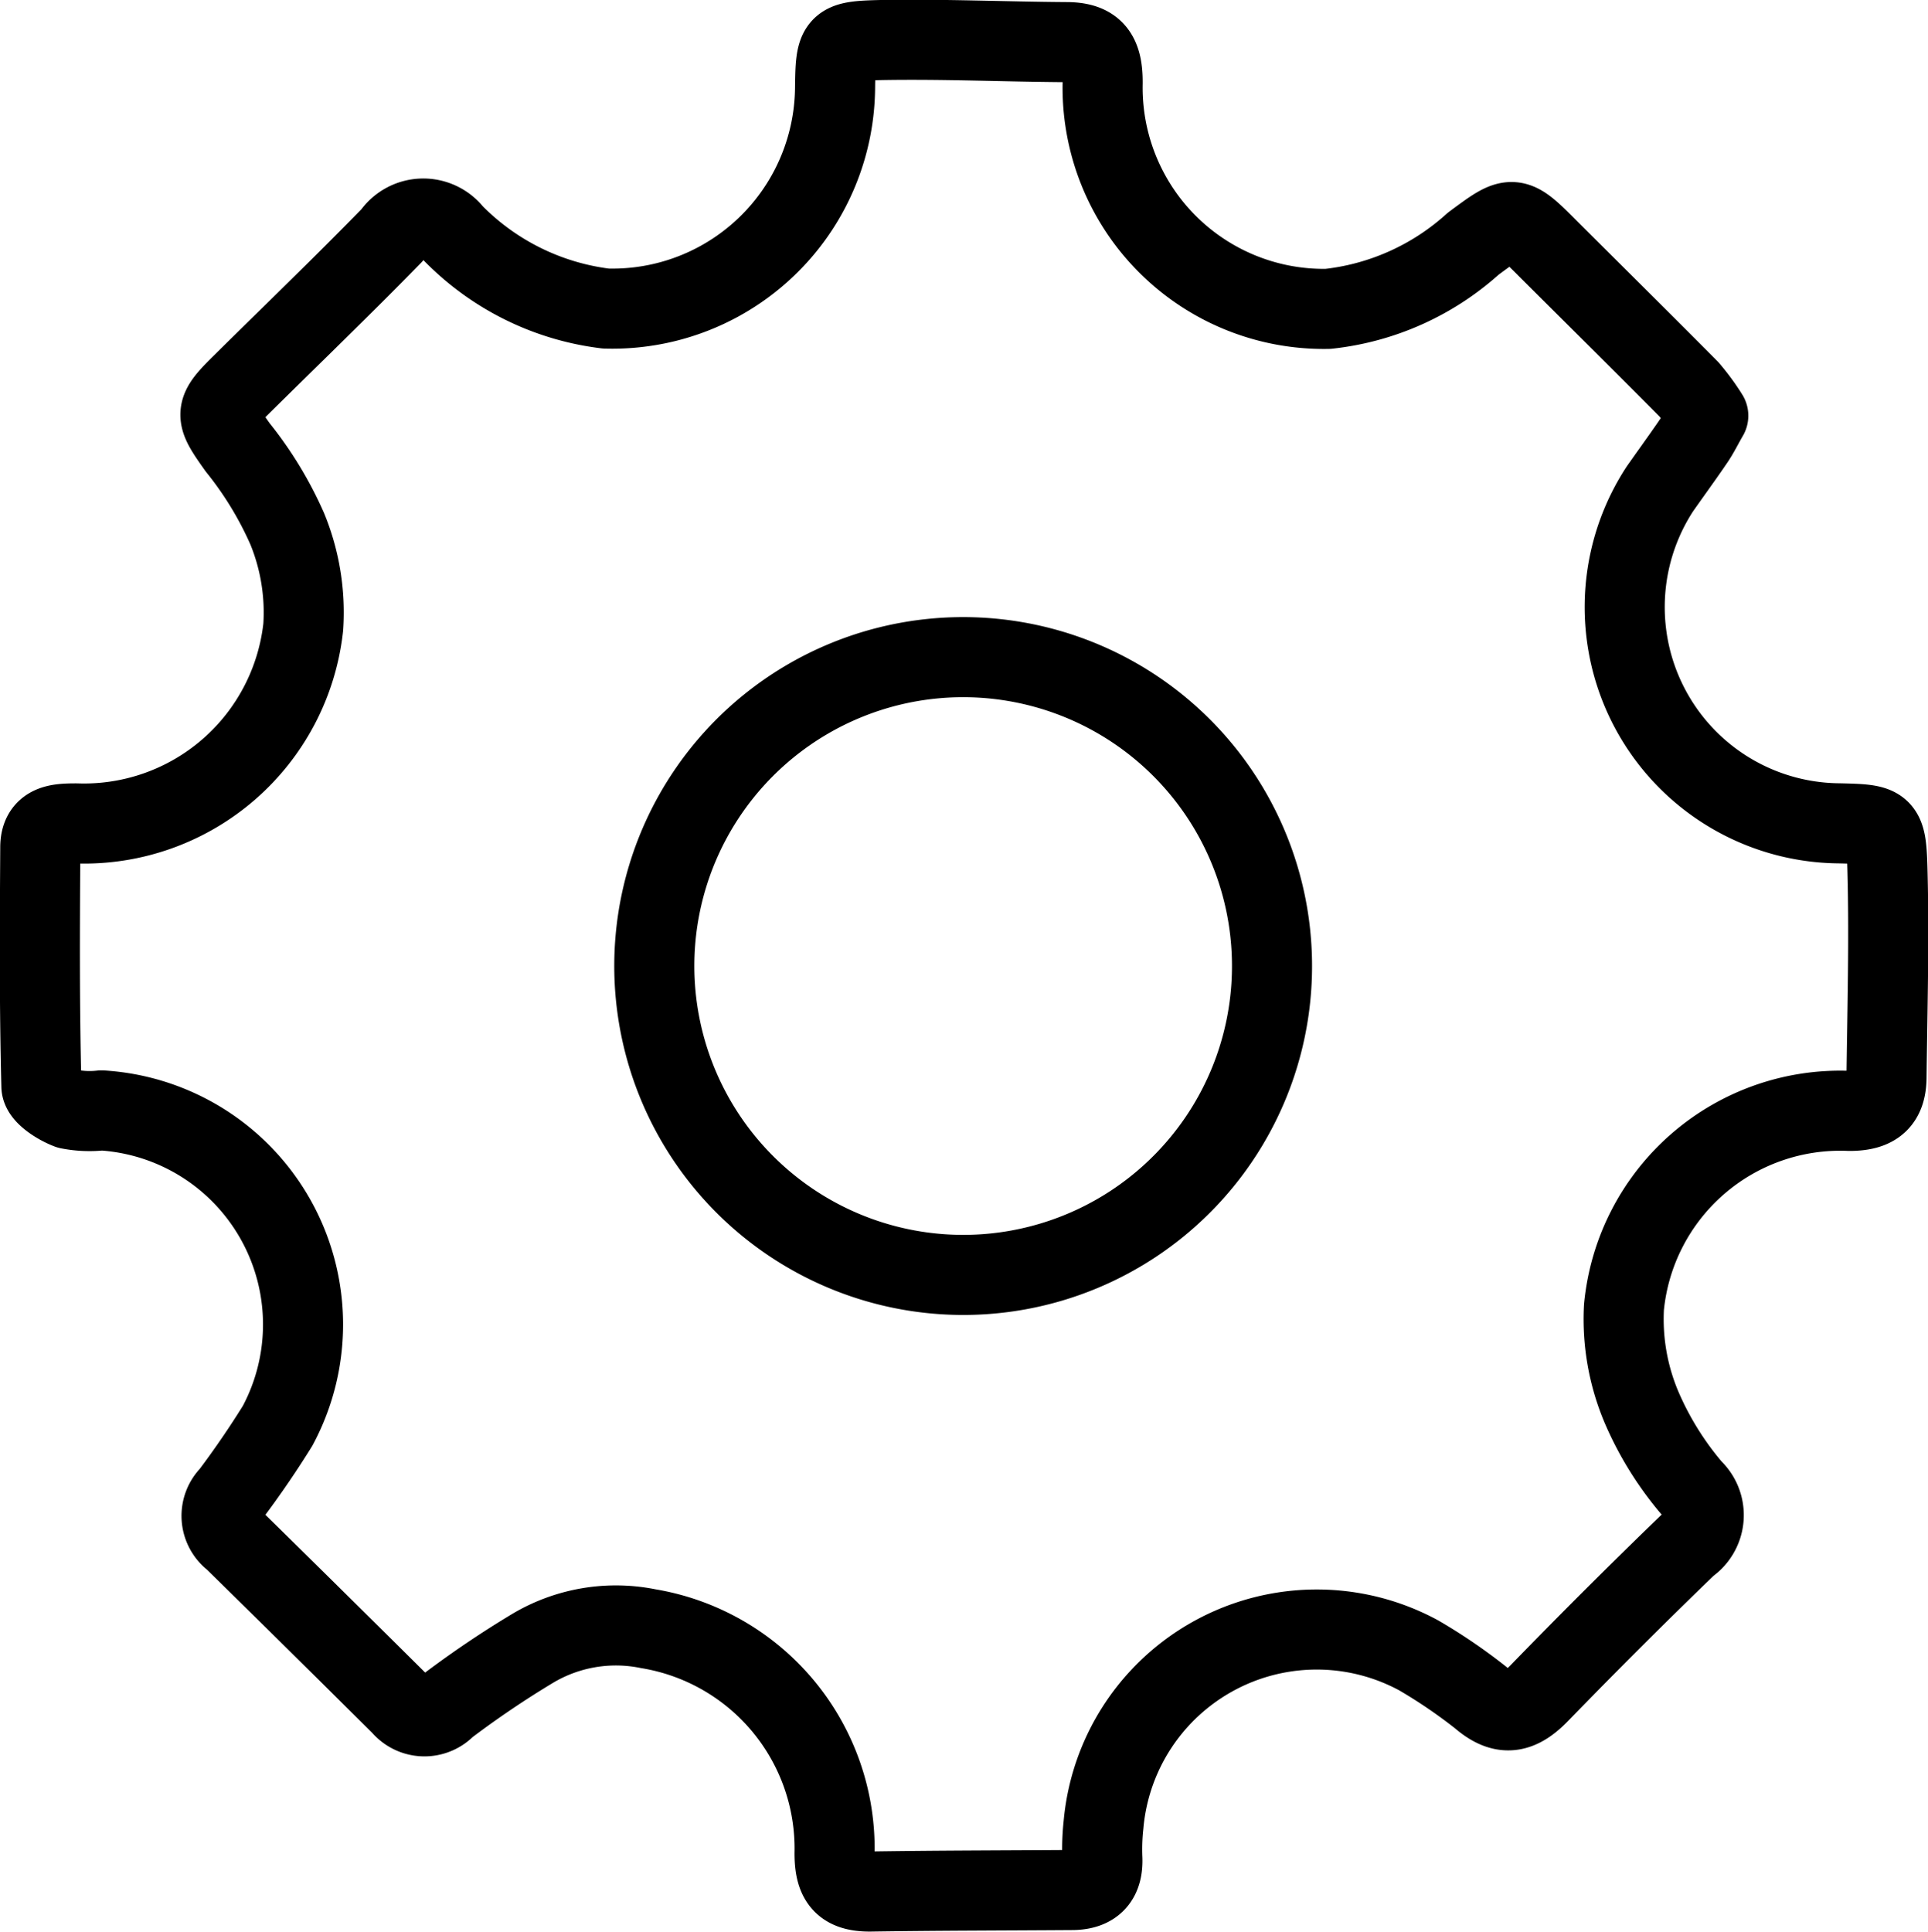 <svg xmlns="http://www.w3.org/2000/svg" xmlns:xlink="http://www.w3.org/1999/xlink" width="24.077" height="24.122" viewBox="0 0 24.077 24.122">
  <defs>
    <clipPath id="clip-path">
      <rect id="Rectangle_93" data-name="Rectangle 93" width="24.077" height="24.122" fill="none" stroke="#000" stroke-width="1"/>
    </clipPath>
  </defs>
  <g id="Group_215" data-name="Group 215" transform="translate(0 0)">
    <g id="Group_214" data-name="Group 214" transform="translate(0 0)" clip-path="url(#clip-path)">
      <path id="Path_268" data-name="Path 268" d="M21.336,5.194c-.069.119-.116.218-.177.307-.14.206-.288.408-.43.611a2.7,2.7,0,0,0,2.244,4.172c.548.013.584.019.6.551.024.87,0,1.741-.011,2.612,0,.3-.133.429-.464.428a2.713,2.713,0,0,0-2.815,2.452,2.821,2.821,0,0,0,.224,1.259,3.987,3.987,0,0,0,.63,1.009.448.448,0,0,1-.056.7q-.942.91-1.854,1.849c-.246.253-.451.3-.734.056a6.663,6.663,0,0,0-.771-.525,2.673,2.673,0,0,0-3.938,2.112,2.835,2.835,0,0,0-.015.411c.014.263-.1.4-.366.406-.846.006-1.692.006-2.538.019-.342,0-.441-.149-.44-.482a2.782,2.782,0,0,0-2.325-2.8,2.032,2.032,0,0,0-1.443.244,12.126,12.126,0,0,0-1.081.731.371.371,0,0,1-.558-.015q-1.048-1.041-2.1-2.074a.368.368,0,0,1-.038-.558c.209-.278.407-.567.59-.862a2.678,2.678,0,0,0-2.2-3.938,1.341,1.341,0,0,1-.408-.017C.724,13.8.523,13.672.52,13.568.494,12.574.5,11.579.506,10.585c0-.288.215-.3.451-.3A2.754,2.754,0,0,0,3.79,7.833a2.751,2.751,0,0,0-.2-1.227,4.537,4.537,0,0,0-.619-1.017c-.288-.406-.3-.44.042-.779C3.644,4.186,4.282,3.572,4.9,2.939a.469.469,0,0,1,.76-.025,3.218,3.218,0,0,0,1.909.942,2.781,2.781,0,0,0,2.862-2.74c.007-.571.013-.6.573-.613.771-.014,1.543.021,2.314.026.354,0,.458.159.455.513A2.763,2.763,0,0,0,16.587,3.86,3.221,3.221,0,0,0,18.4,3.047c.5-.371.5-.375.946.073.583.581,1.168,1.159,1.747,1.743A2.746,2.746,0,0,1,21.336,5.194ZM12.009,15.923a3.857,3.857,0,1,0-3.835-3.871A3.859,3.859,0,0,0,12.009,15.923Z" transform="translate(-0.003 -0.003)" fill="none" stroke="#000" stroke-linecap="round" stroke-linejoin="round" stroke-width="1"/>
    </g>
  </g>
</svg>
